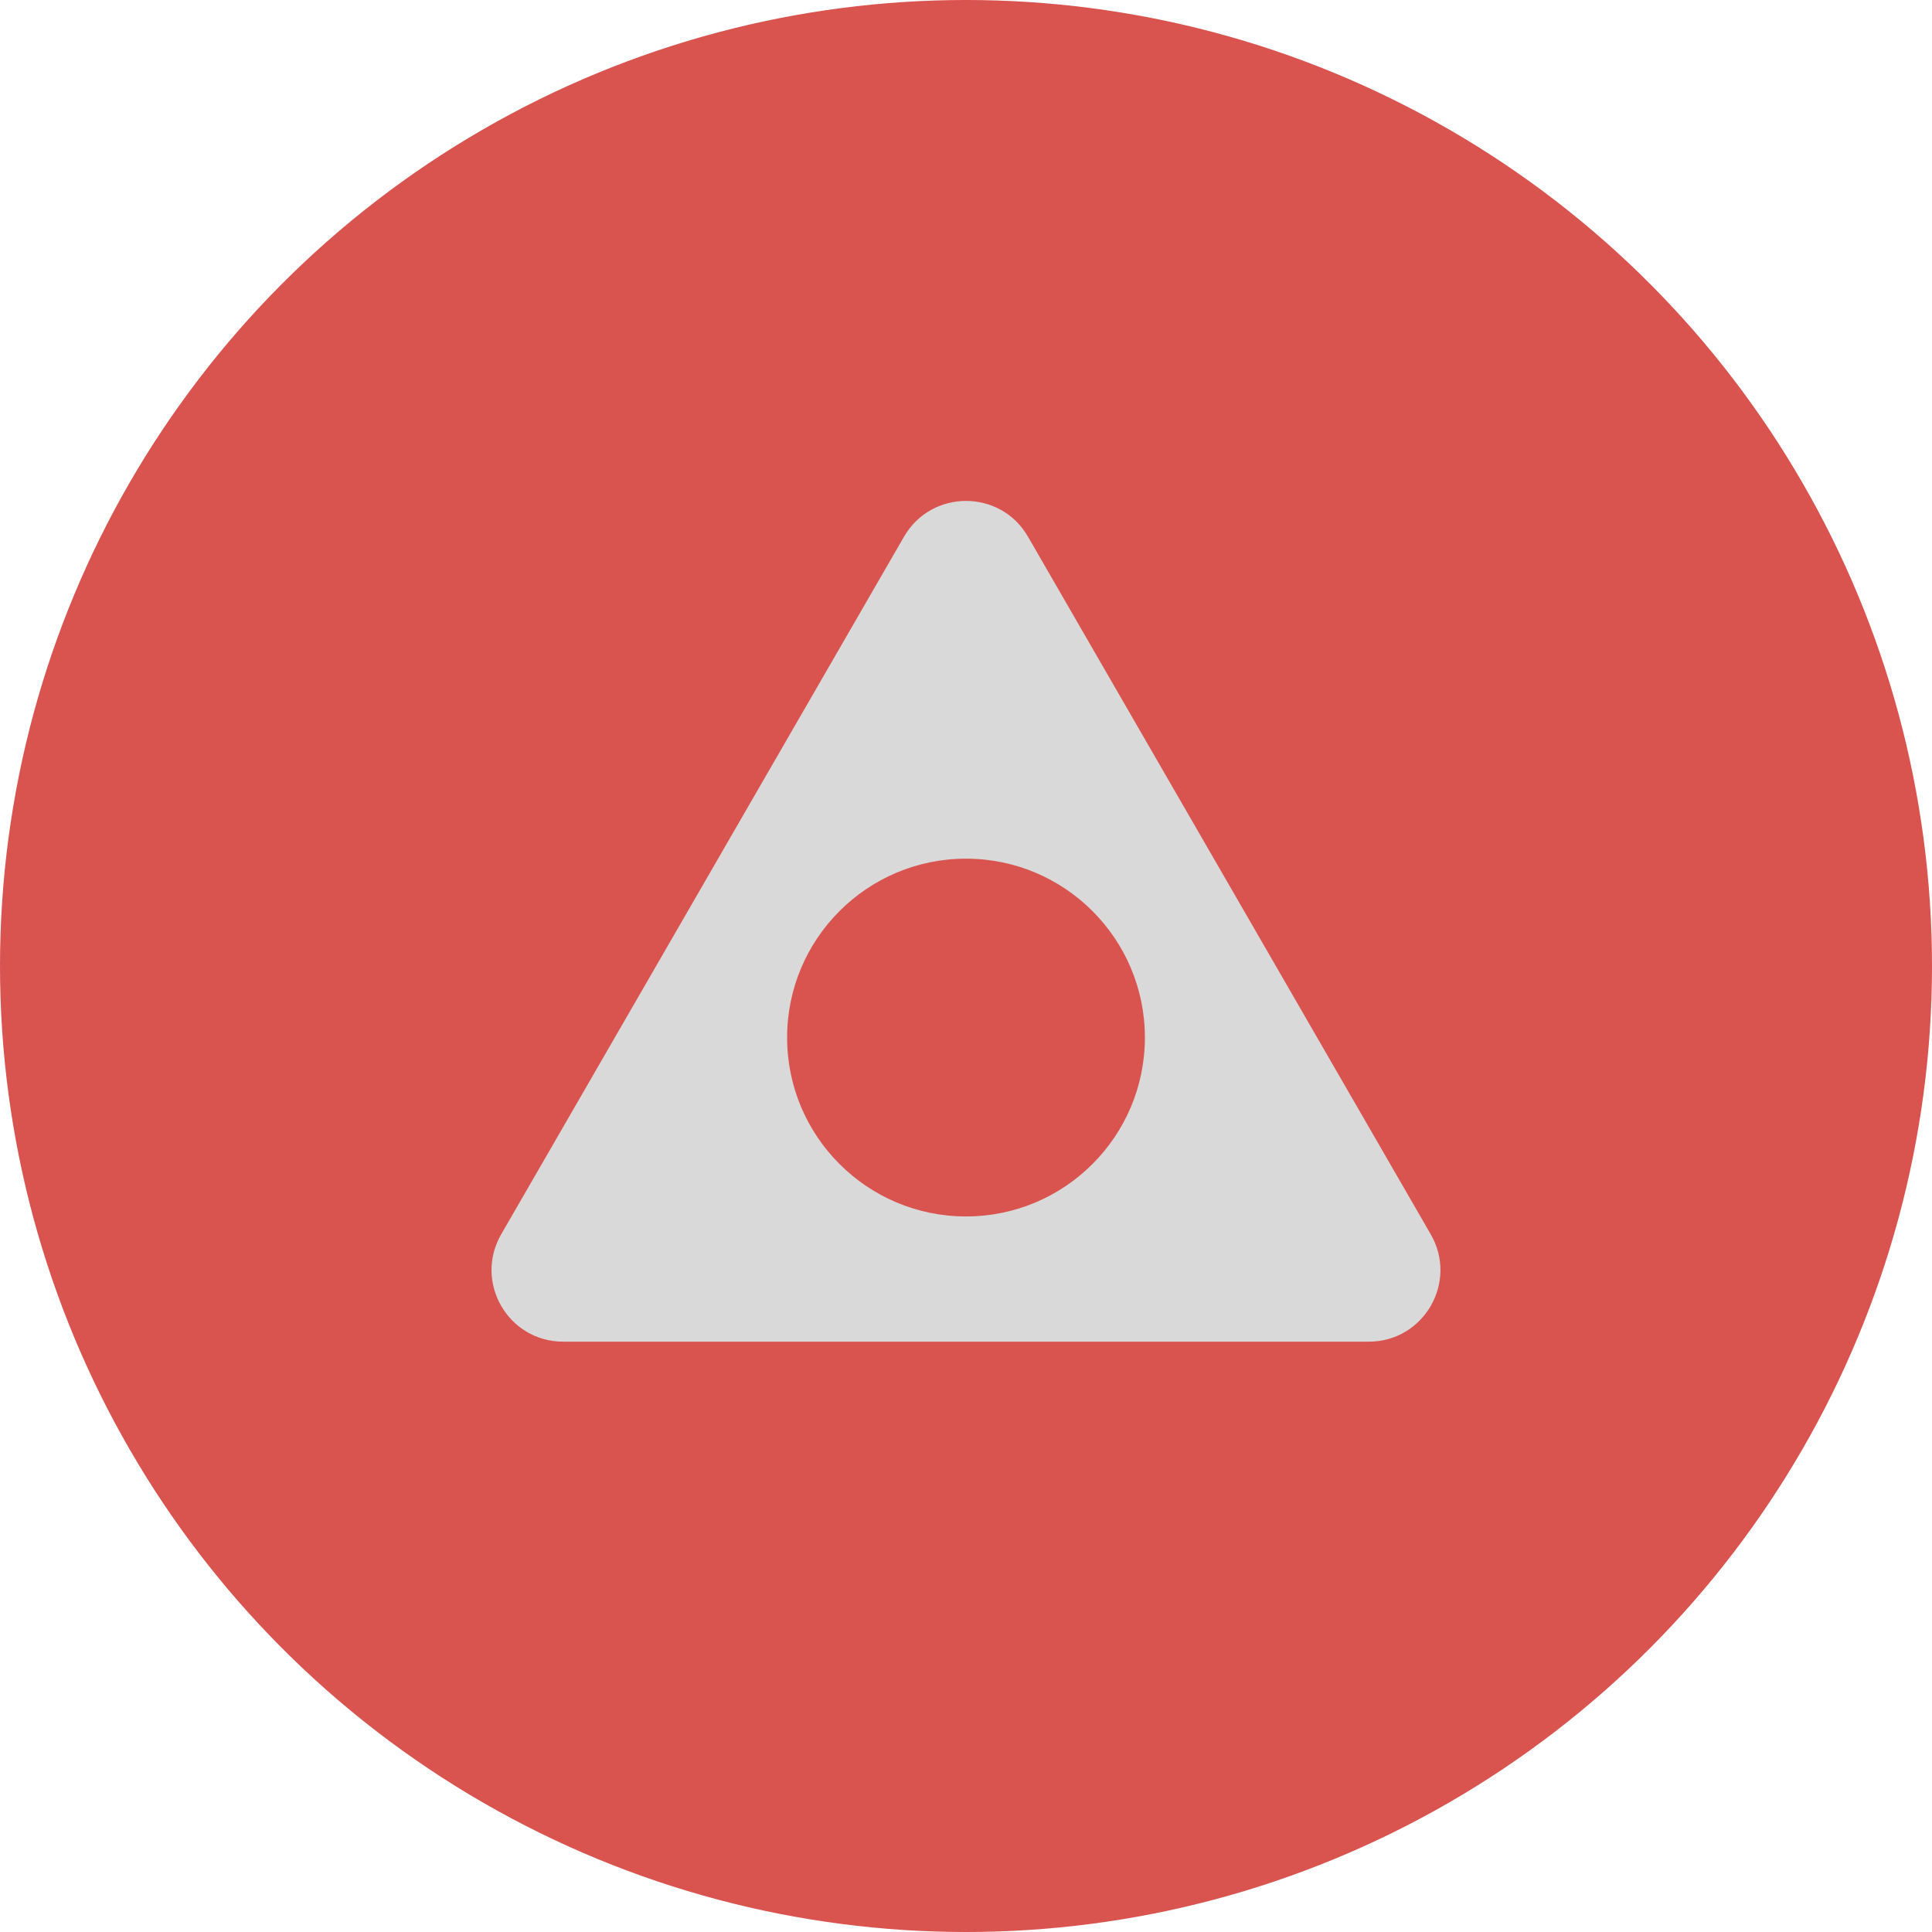 <svg width="27" height="27" viewBox="0 0 27 27" xmlns="http://www.w3.org/2000/svg">
  <circle cx="13.5" cy="13.5" r="13.5" fill="#D9534F"/>
  <path d="M12.634 7.5c.385-.666 1.348-.666 1.732 0l5.629 9.75c.385.667-.096 1.5-.866 1.5H7.87c-.77 0-1.25-.833-.866-1.5L12.634 7.5zM13.5 12c-1.38 0-2.5 1.12-2.5 2.5S12.12 17 13.5 17s2.5-1.12 2.5-2.5-1.12-2.5-2.5-2.5z" fill="#D9D9D9"/>
</svg>